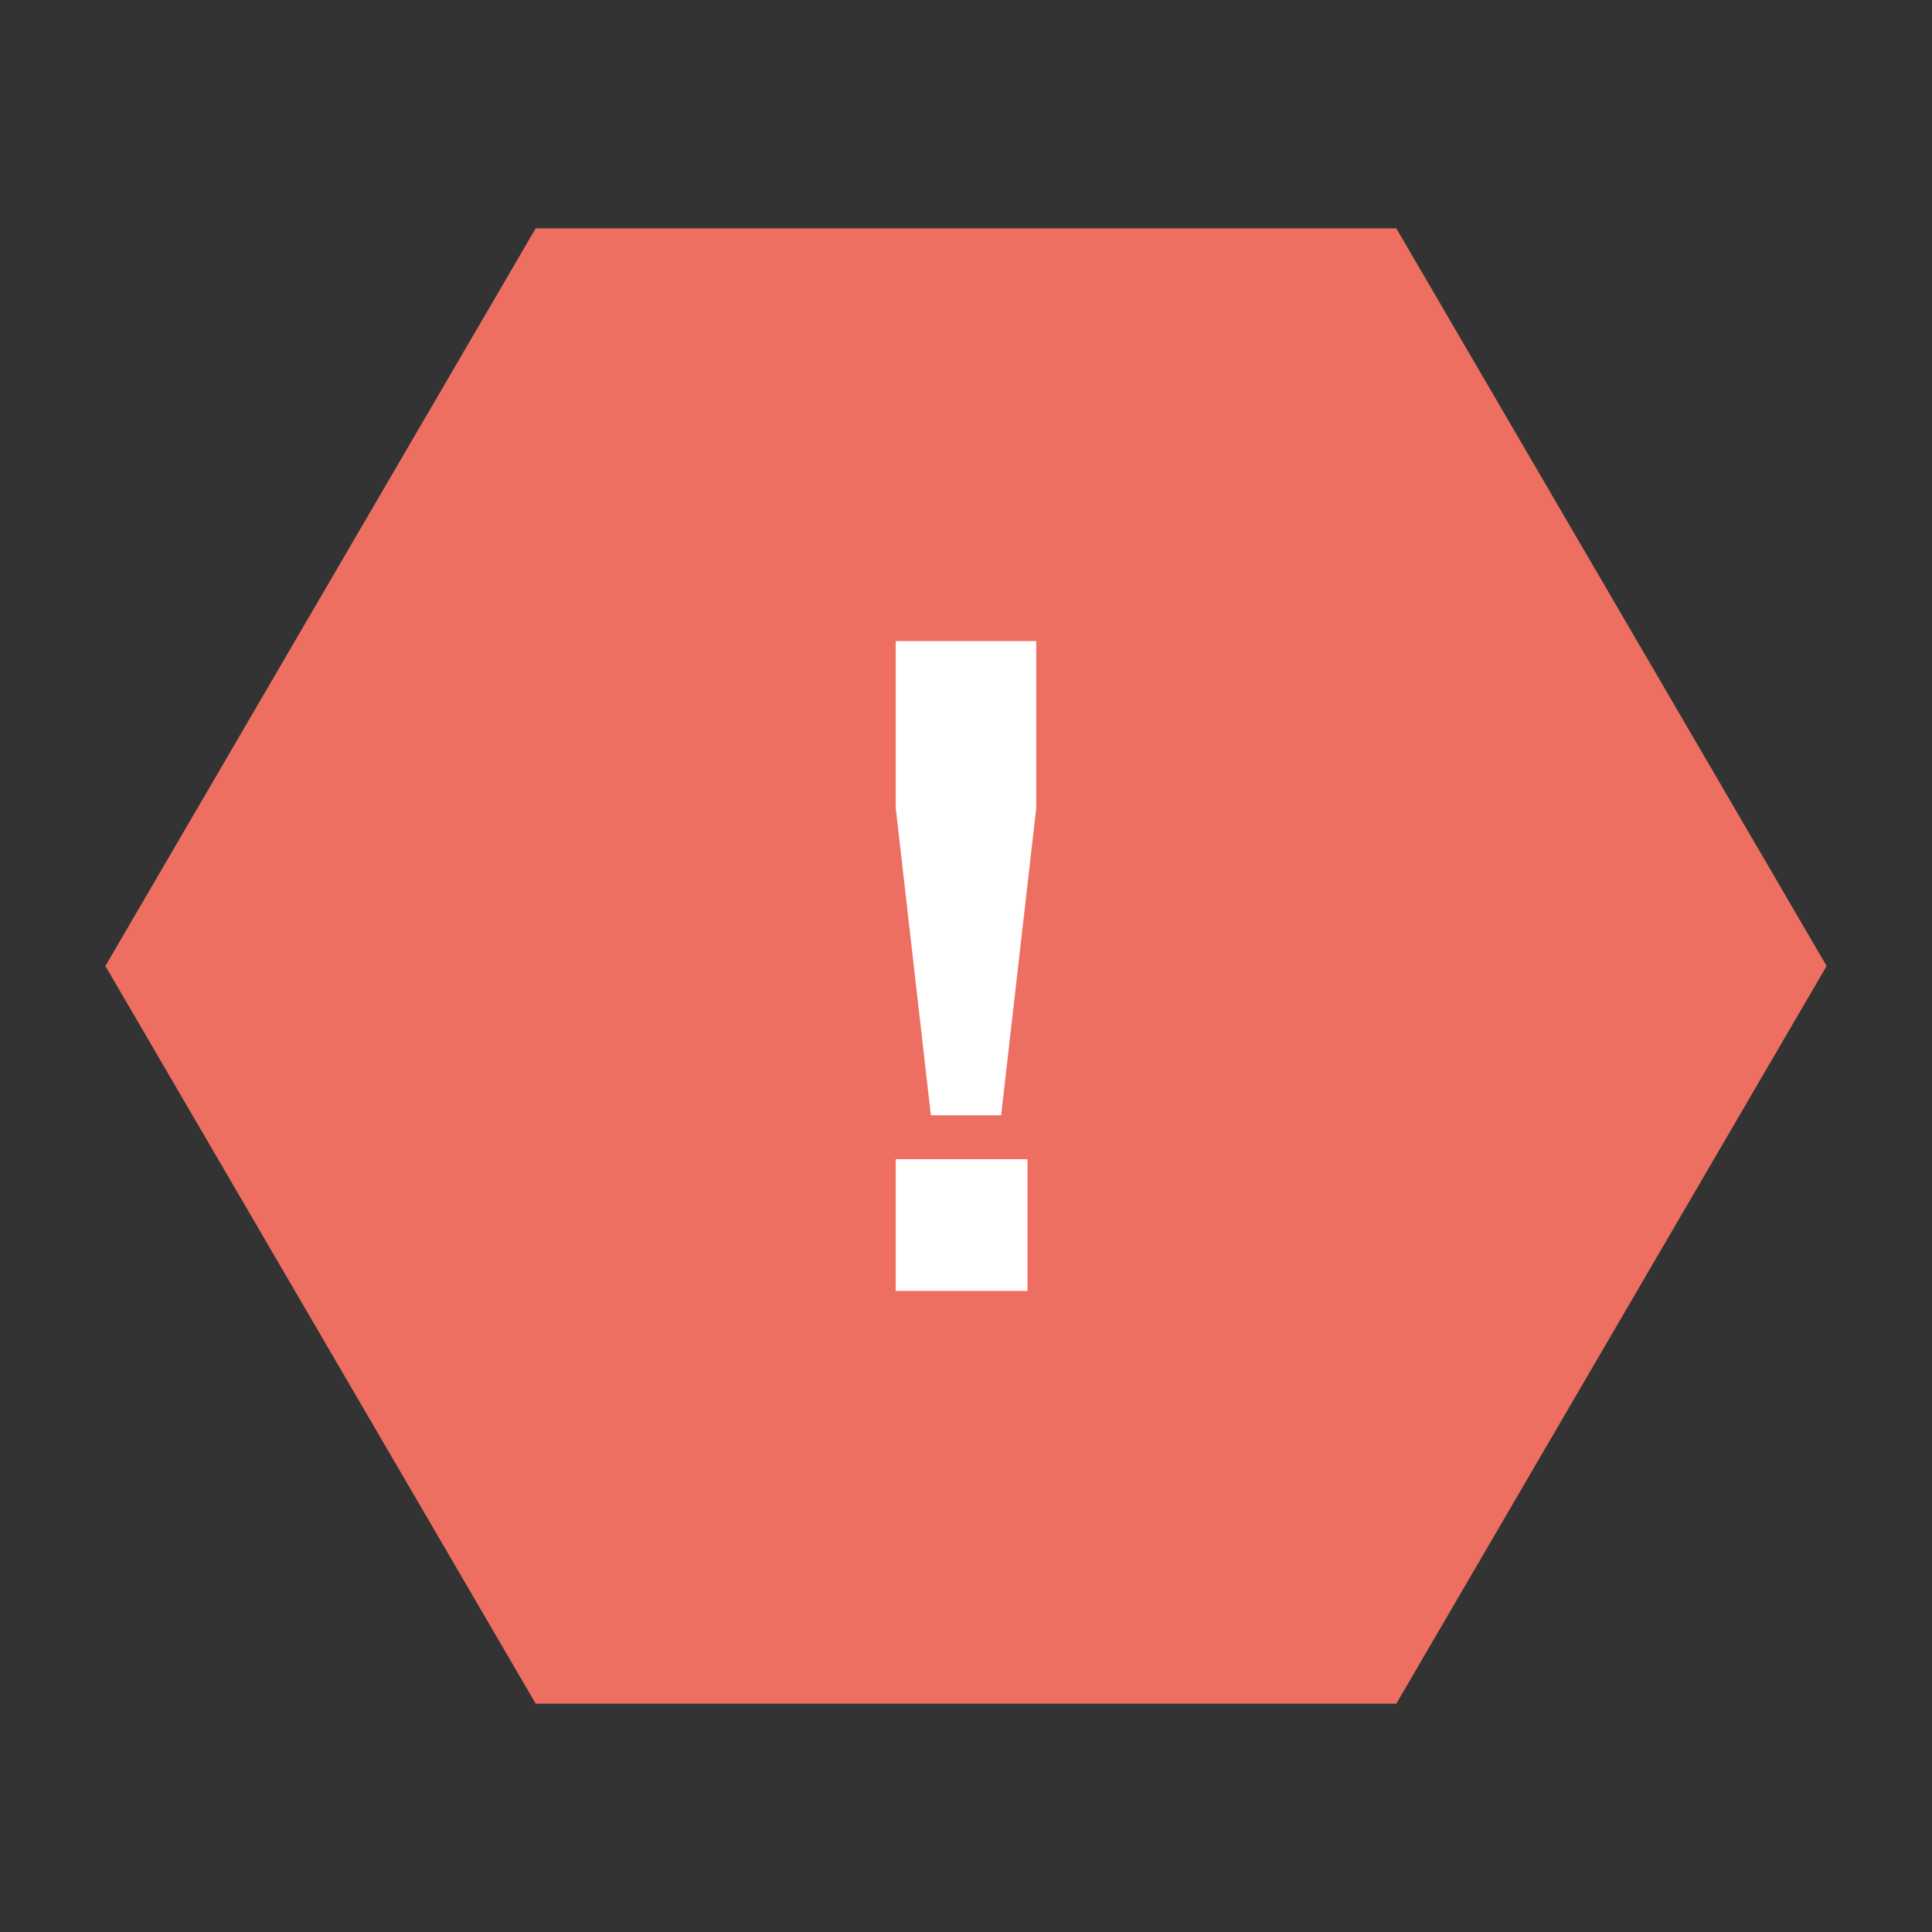 <svg id="Layer_1" xmlns="http://www.w3.org/2000/svg" viewBox="-294 386 22 22"><rect x="-294" y="386" width="22" height="22" fill="#333333" stroke="none"/><style>.st0{fill:#ed6f62}.st1{fill:#fff}</style><path class="st0" d="M-287.9 405.4l-4.9-8.4 4.9-8.4h9.8l4.9 8.4-4.9 8.4z"/><path class="st1" d="M-283.8 393.3h1.6v1.9l-.4 3.5h-.8l-.4-3.5v-1.9zm0 5.9h1.5v1.5h-1.5v-1.5z"/></svg>